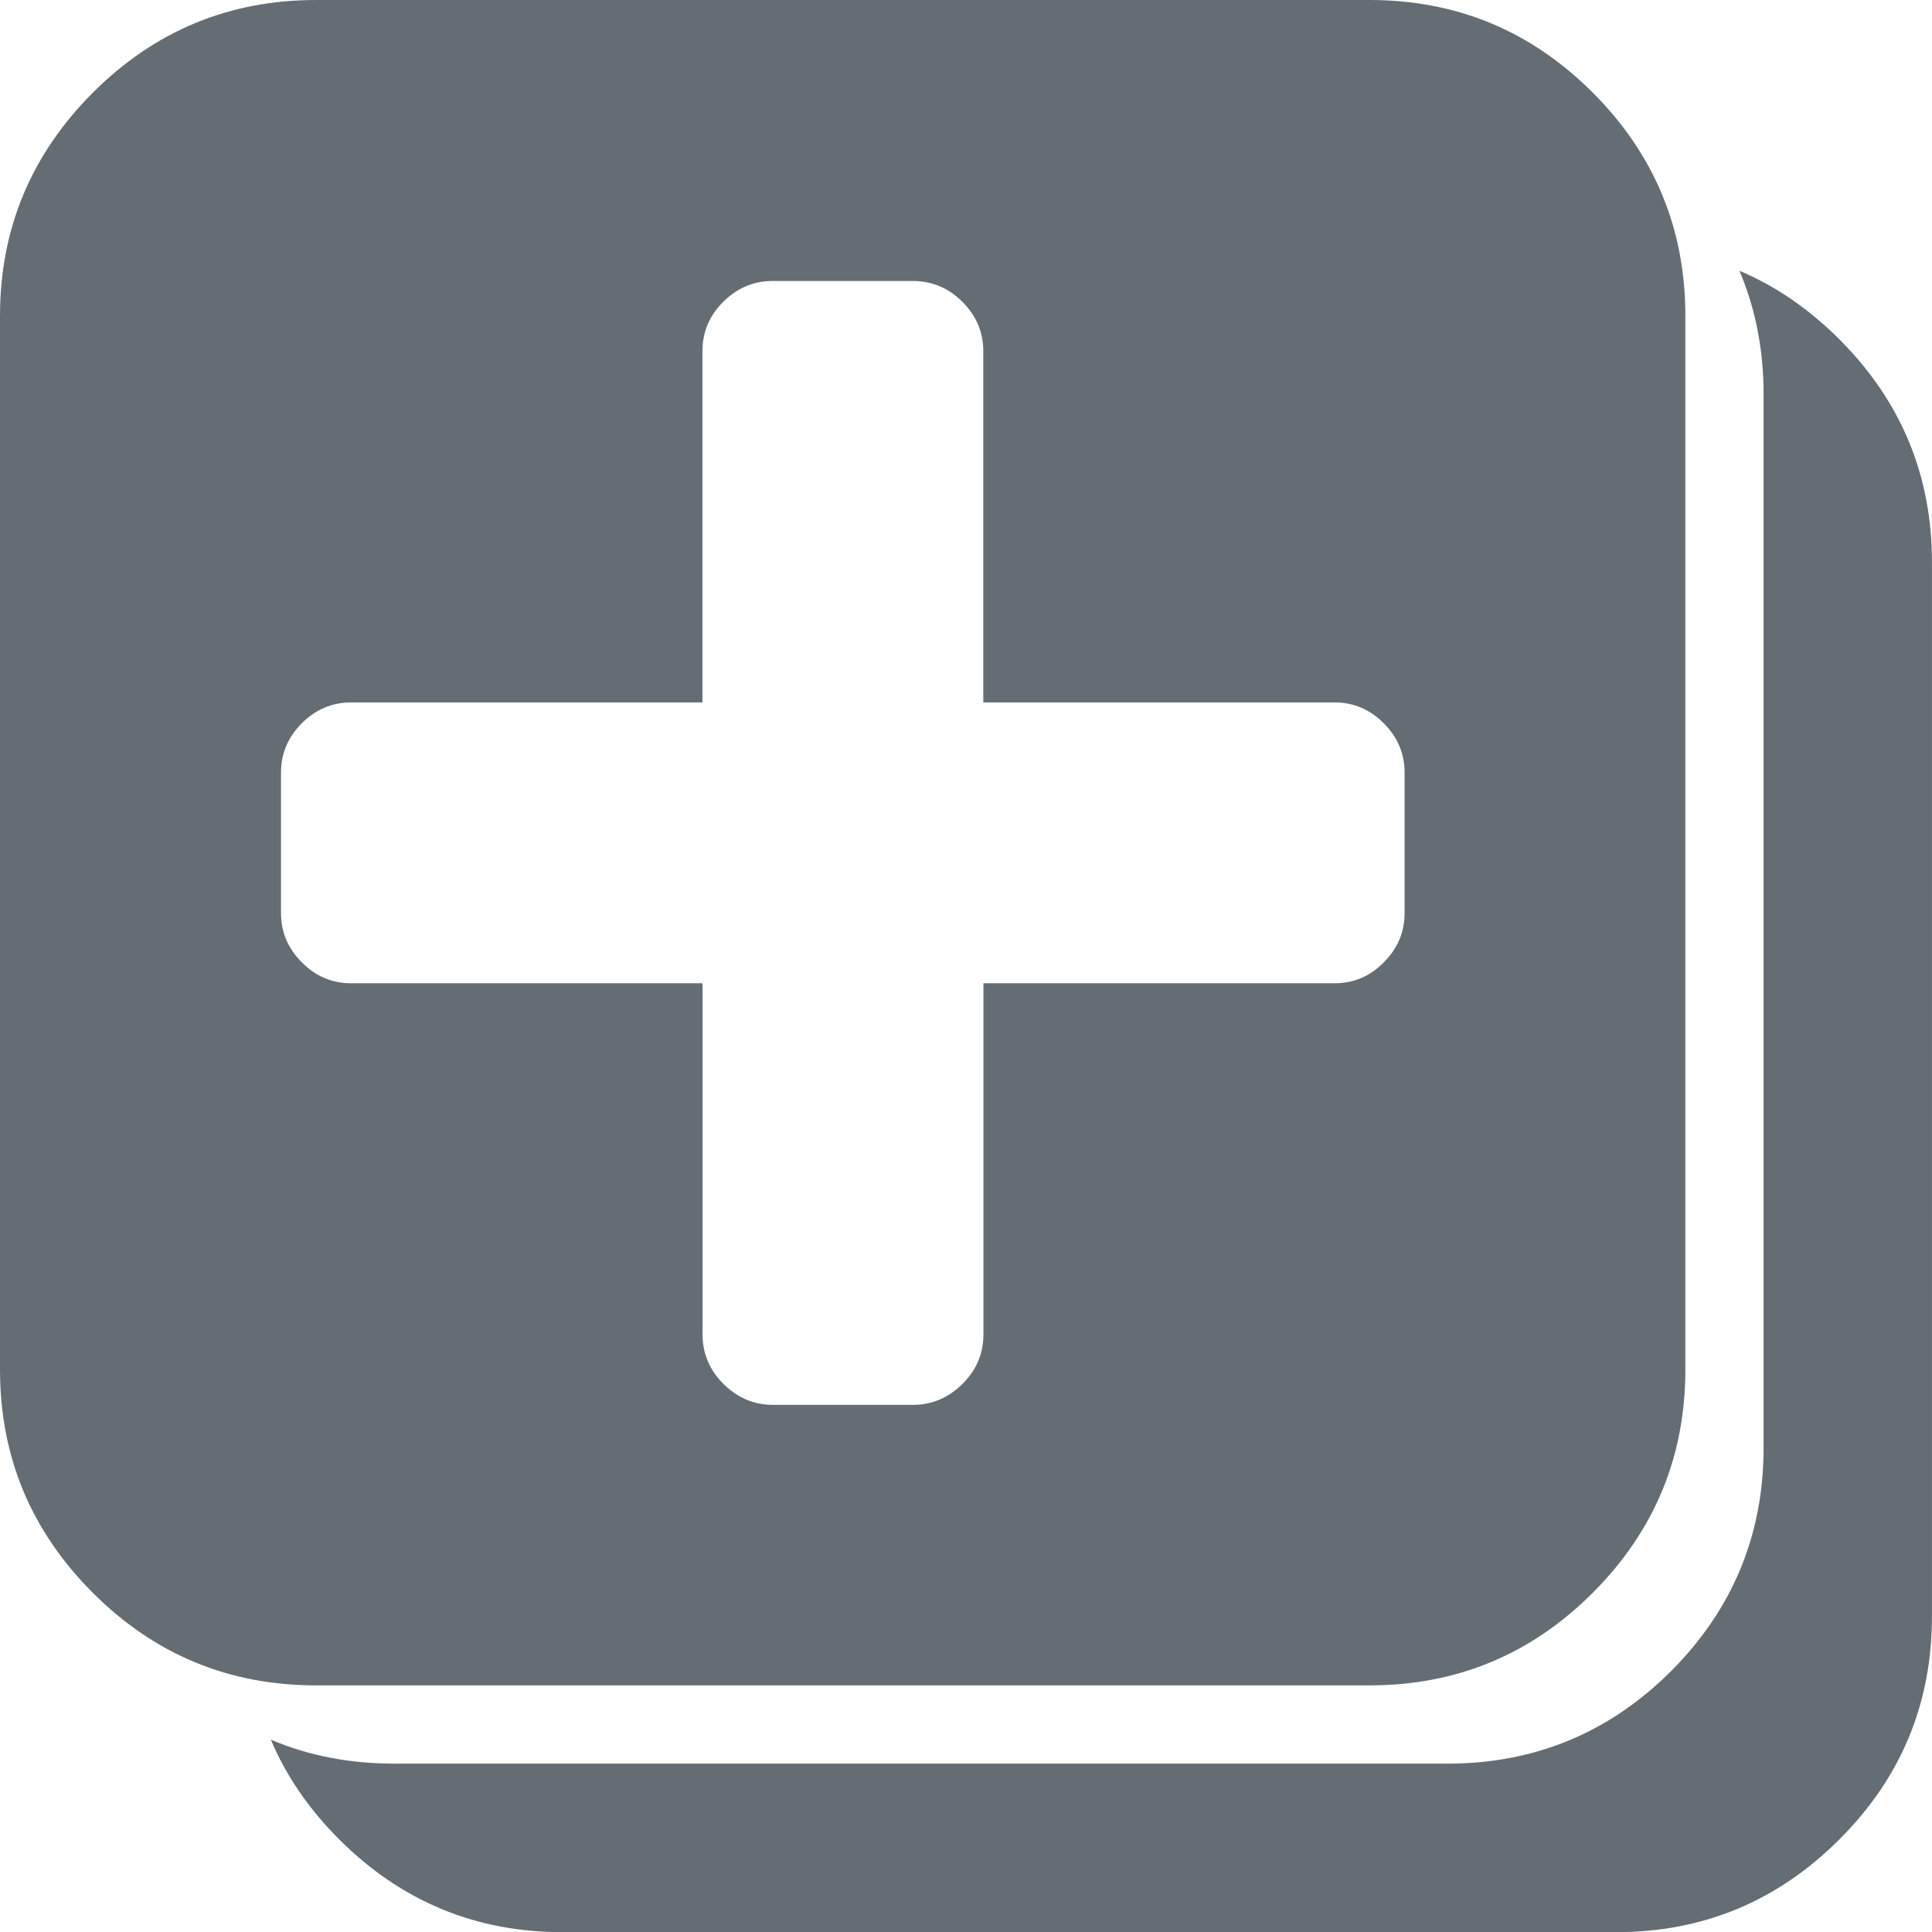 <?xml version="1.0" encoding="utf-8"?>
<!-- Generator: Adobe Illustrator 15.0.2, SVG Export Plug-In . SVG Version: 6.00 Build 0)  -->
<!DOCTYPE svg PUBLIC "-//W3C//DTD SVG 1.1//EN" "http://www.w3.org/Graphics/SVG/1.1/DTD/svg11.dtd">
<svg version="1.1" id="Calque_1" xmlns="http://www.w3.org/2000/svg" xmlns:xlink="http://www.w3.org/1999/xlink" x="0px" y="0px"
	 width="63.992px" height="63.999px" viewBox="0.55 0.012 63.992 63.999" enable-background="new 0.55 0.012 63.992 63.999"
	 xml:space="preserve">
<path fill="#646D73" d="M61.472,11.249c-1.002-1.002-2.102-1.759-3.307-2.268c0.531,1.25,0.799,2.616,0.799,4.091v34.891
	c0,2.889-1.025,5.354-3.066,7.402c-2.051,2.043-4.517,3.062-7.403,3.062H13.607c-1.476,0-2.837-0.262-4.087-0.794
	c0.509,1.205,1.266,2.306,2.268,3.306c2.048,2.047,4.515,3.071,7.396,3.071h34.889c2.883,0,5.353-1.024,7.398-3.071
	c2.053-2.045,3.07-4.515,3.07-7.397V18.646C64.543,15.765,63.524,13.302,61.472,11.249z M47.073,30.257v-4.656
	c0-0.628-0.23-1.174-0.692-1.634c-0.454-0.458-1.002-0.69-1.632-0.69h-11.63v-11.63c0-0.63-0.229-1.174-0.69-1.636
	c-0.46-0.46-1.01-0.692-1.638-0.692h-4.652c-0.63,0-1.174,0.232-1.635,0.692c-0.46,0.458-0.688,1.002-0.688,1.636v11.63H12.181
	c-0.63,0-1.174,0.232-1.635,0.69c-0.456,0.46-0.689,1.006-0.689,1.634v4.652c0,0.632,0.233,1.178,0.693,1.637
	c0.457,0.462,1.001,0.69,1.635,0.69H23.82v11.631c0,0.626,0.229,1.178,0.688,1.635c0.461,0.459,1.005,0.697,1.635,0.697h4.652
	c0.632,0,1.178-0.238,1.638-0.697c0.462-0.457,0.69-1.009,0.69-1.635V32.58h11.63c0.626,0,1.178-0.229,1.628-0.69
	C46.843,31.431,47.073,30.885,47.073,30.257z M56.373,10.48v34.893c0,2.887-1.024,5.348-3.067,7.395
	c-2.05,2.051-4.515,3.067-7.397,3.067H11.019c-2.885,0-5.348-1.019-7.396-3.067C1.577,50.721,0.55,48.26,0.55,45.373V10.48
	c0-2.884,1.027-5.345,3.073-7.397c2.048-2.046,4.511-3.071,7.396-3.071h34.893c2.884,0,5.349,1.021,7.397,3.071
	C55.356,5.136,56.373,7.601,56.373,10.48z"/>
</svg>
